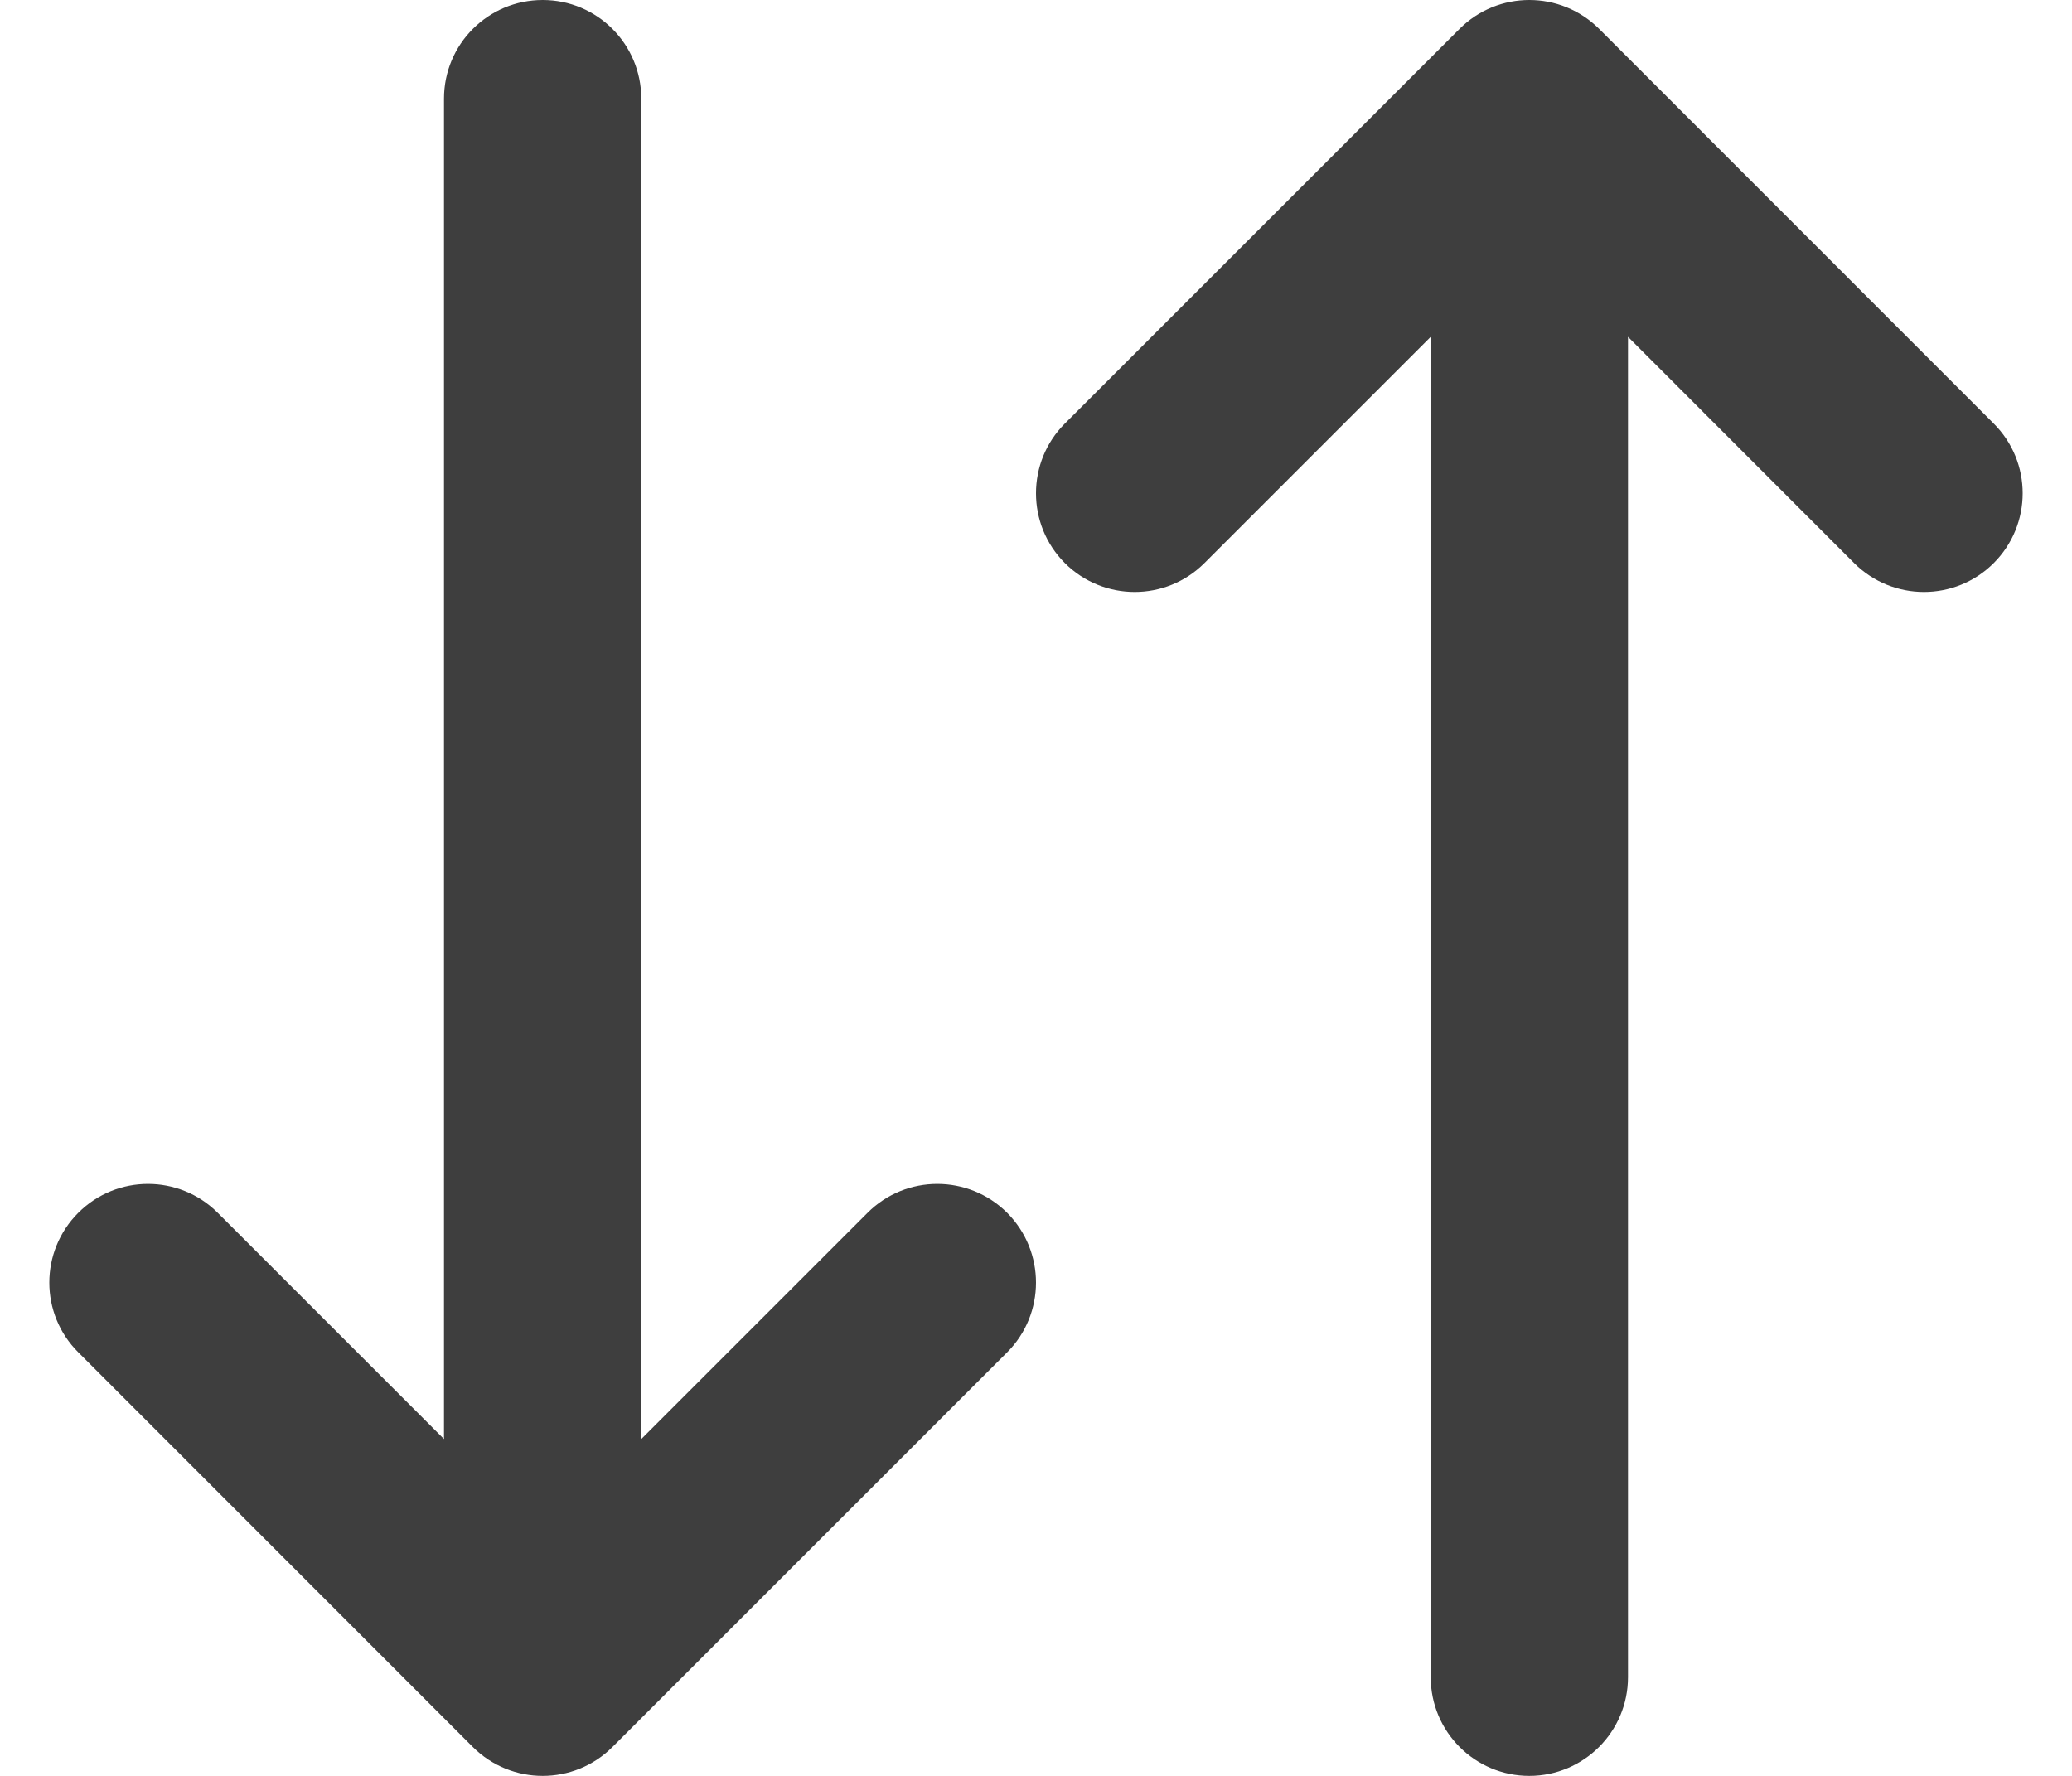 <svg width="14" height="12" viewBox="0 0 14 12" fill="none" xmlns="http://www.w3.org/2000/svg">
<path fill-rule="evenodd" clip-rule="evenodd" d="M3.667 9.93411e-09C4.035 9.93411e-09 4.333 0.298 4.333 0.667V9.724L5.862 8.195C6.122 7.935 6.544 7.935 6.805 8.195C7.065 8.456 7.065 8.878 6.805 9.138L4.138 11.805C3.878 12.065 3.456 12.065 3.195 11.805L0.529 9.138C0.268 8.878 0.268 8.456 0.529 8.195C0.789 7.935 1.211 7.935 1.471 8.195L3 9.724V0.667C3 0.298 3.298 9.93411e-09 3.667 9.93411e-09ZM9.862 0.195C10.122 -0.065 10.544 -0.065 10.805 0.195L13.471 2.862C13.732 3.122 13.732 3.544 13.471 3.805C13.211 4.065 12.789 4.065 12.528 3.805L11 2.276V11.333C11 11.701 10.701 12 10.333 12C9.965 12 9.667 11.701 9.667 11.333V2.276L8.138 3.805C7.878 4.065 7.456 4.065 7.195 3.805C6.935 3.544 6.935 3.122 7.195 2.862L9.862 0.195Z" fill="#3E3E3E"/>
</svg>
